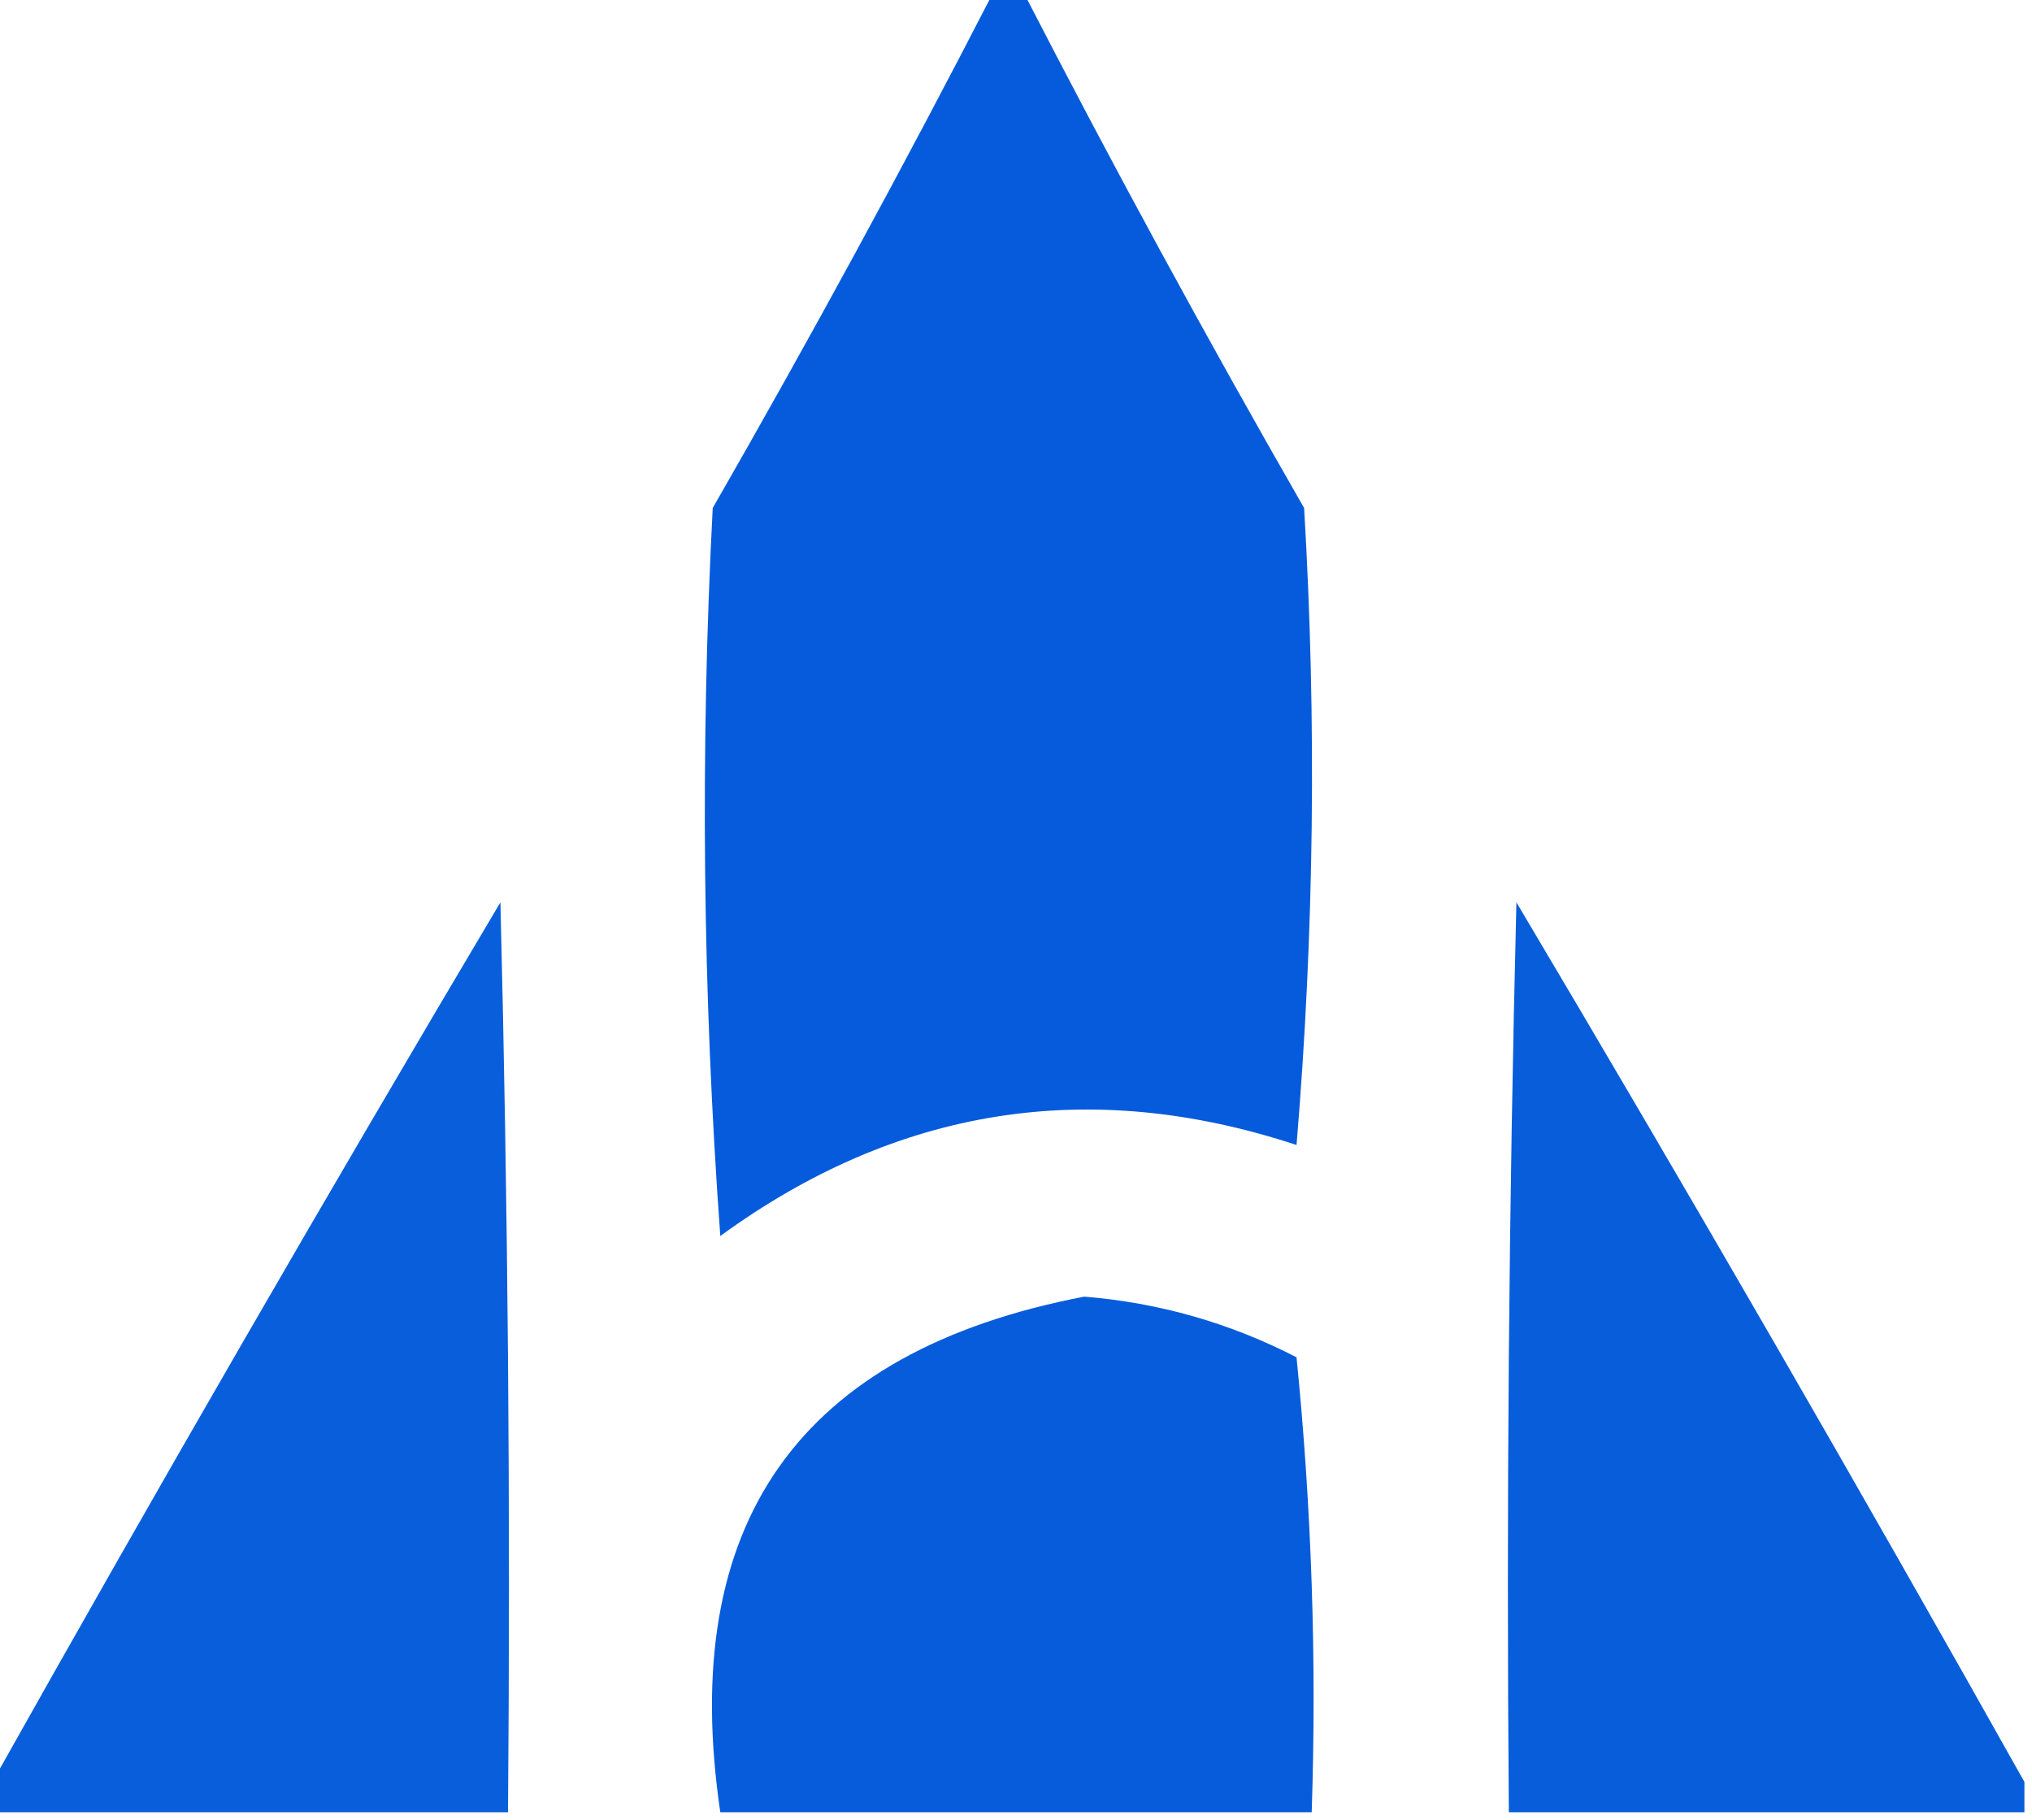 <svg xmlns="http://www.w3.org/2000/svg" xmlns:xlink="http://www.w3.org/1999/xlink" width="134" height="120" version="1.1" style="shape-rendering:geometricPrecision;text-rendering:geometricPrecision;image-rendering:optimizeQuality;fill-rule:evenodd;clip-rule:evenodd"><g><path style="opacity:.978" fill="#0058da" d="M 65.5,-0.5 C 66.167,-0.5 66.833,-0.5 67.5,-0.5C 73.388,10.939 79.555,22.273 86,33.5C 86.833,47.512 86.666,61.512 85.5,75.5C 71.844,70.998 59.178,72.998 47.5,81.5C 46.334,65.51 46.167,49.51 47,33.5C 53.446,22.273 59.612,10.939 65.5,-0.5 Z"/></g><g><path style="opacity:.963" fill="#0058da" d="M 33.5,119.5 C 22.167,119.5 10.833,119.5 -0.5,119.5C -0.5,118.833 -0.5,118.167 -0.5,117.5C 10.404,98.077 21.57,78.743 33,59.5C 33.5,79.497 33.667,99.497 33.5,119.5 Z"/></g><g><path style="opacity:.966" fill="#0058da" d="M 133.5,117.5 C 133.5,118.167 133.5,118.833 133.5,119.5C 122.167,119.5 110.833,119.5 99.5,119.5C 99.333,99.497 99.5,79.497 100,59.5C 111.43,78.743 122.596,98.077 133.5,117.5 Z"/></g><g><path style="opacity:.974" fill="#0058da" d="M 86.5,119.5 C 73.5,119.5 60.5,119.5 47.5,119.5C 44.685,100.447 52.685,89.113 71.5,85.5C 76.437,85.901 81.104,87.234 85.5,89.5C 86.499,99.478 86.832,109.478 86.5,119.5 Z"/></g></svg>